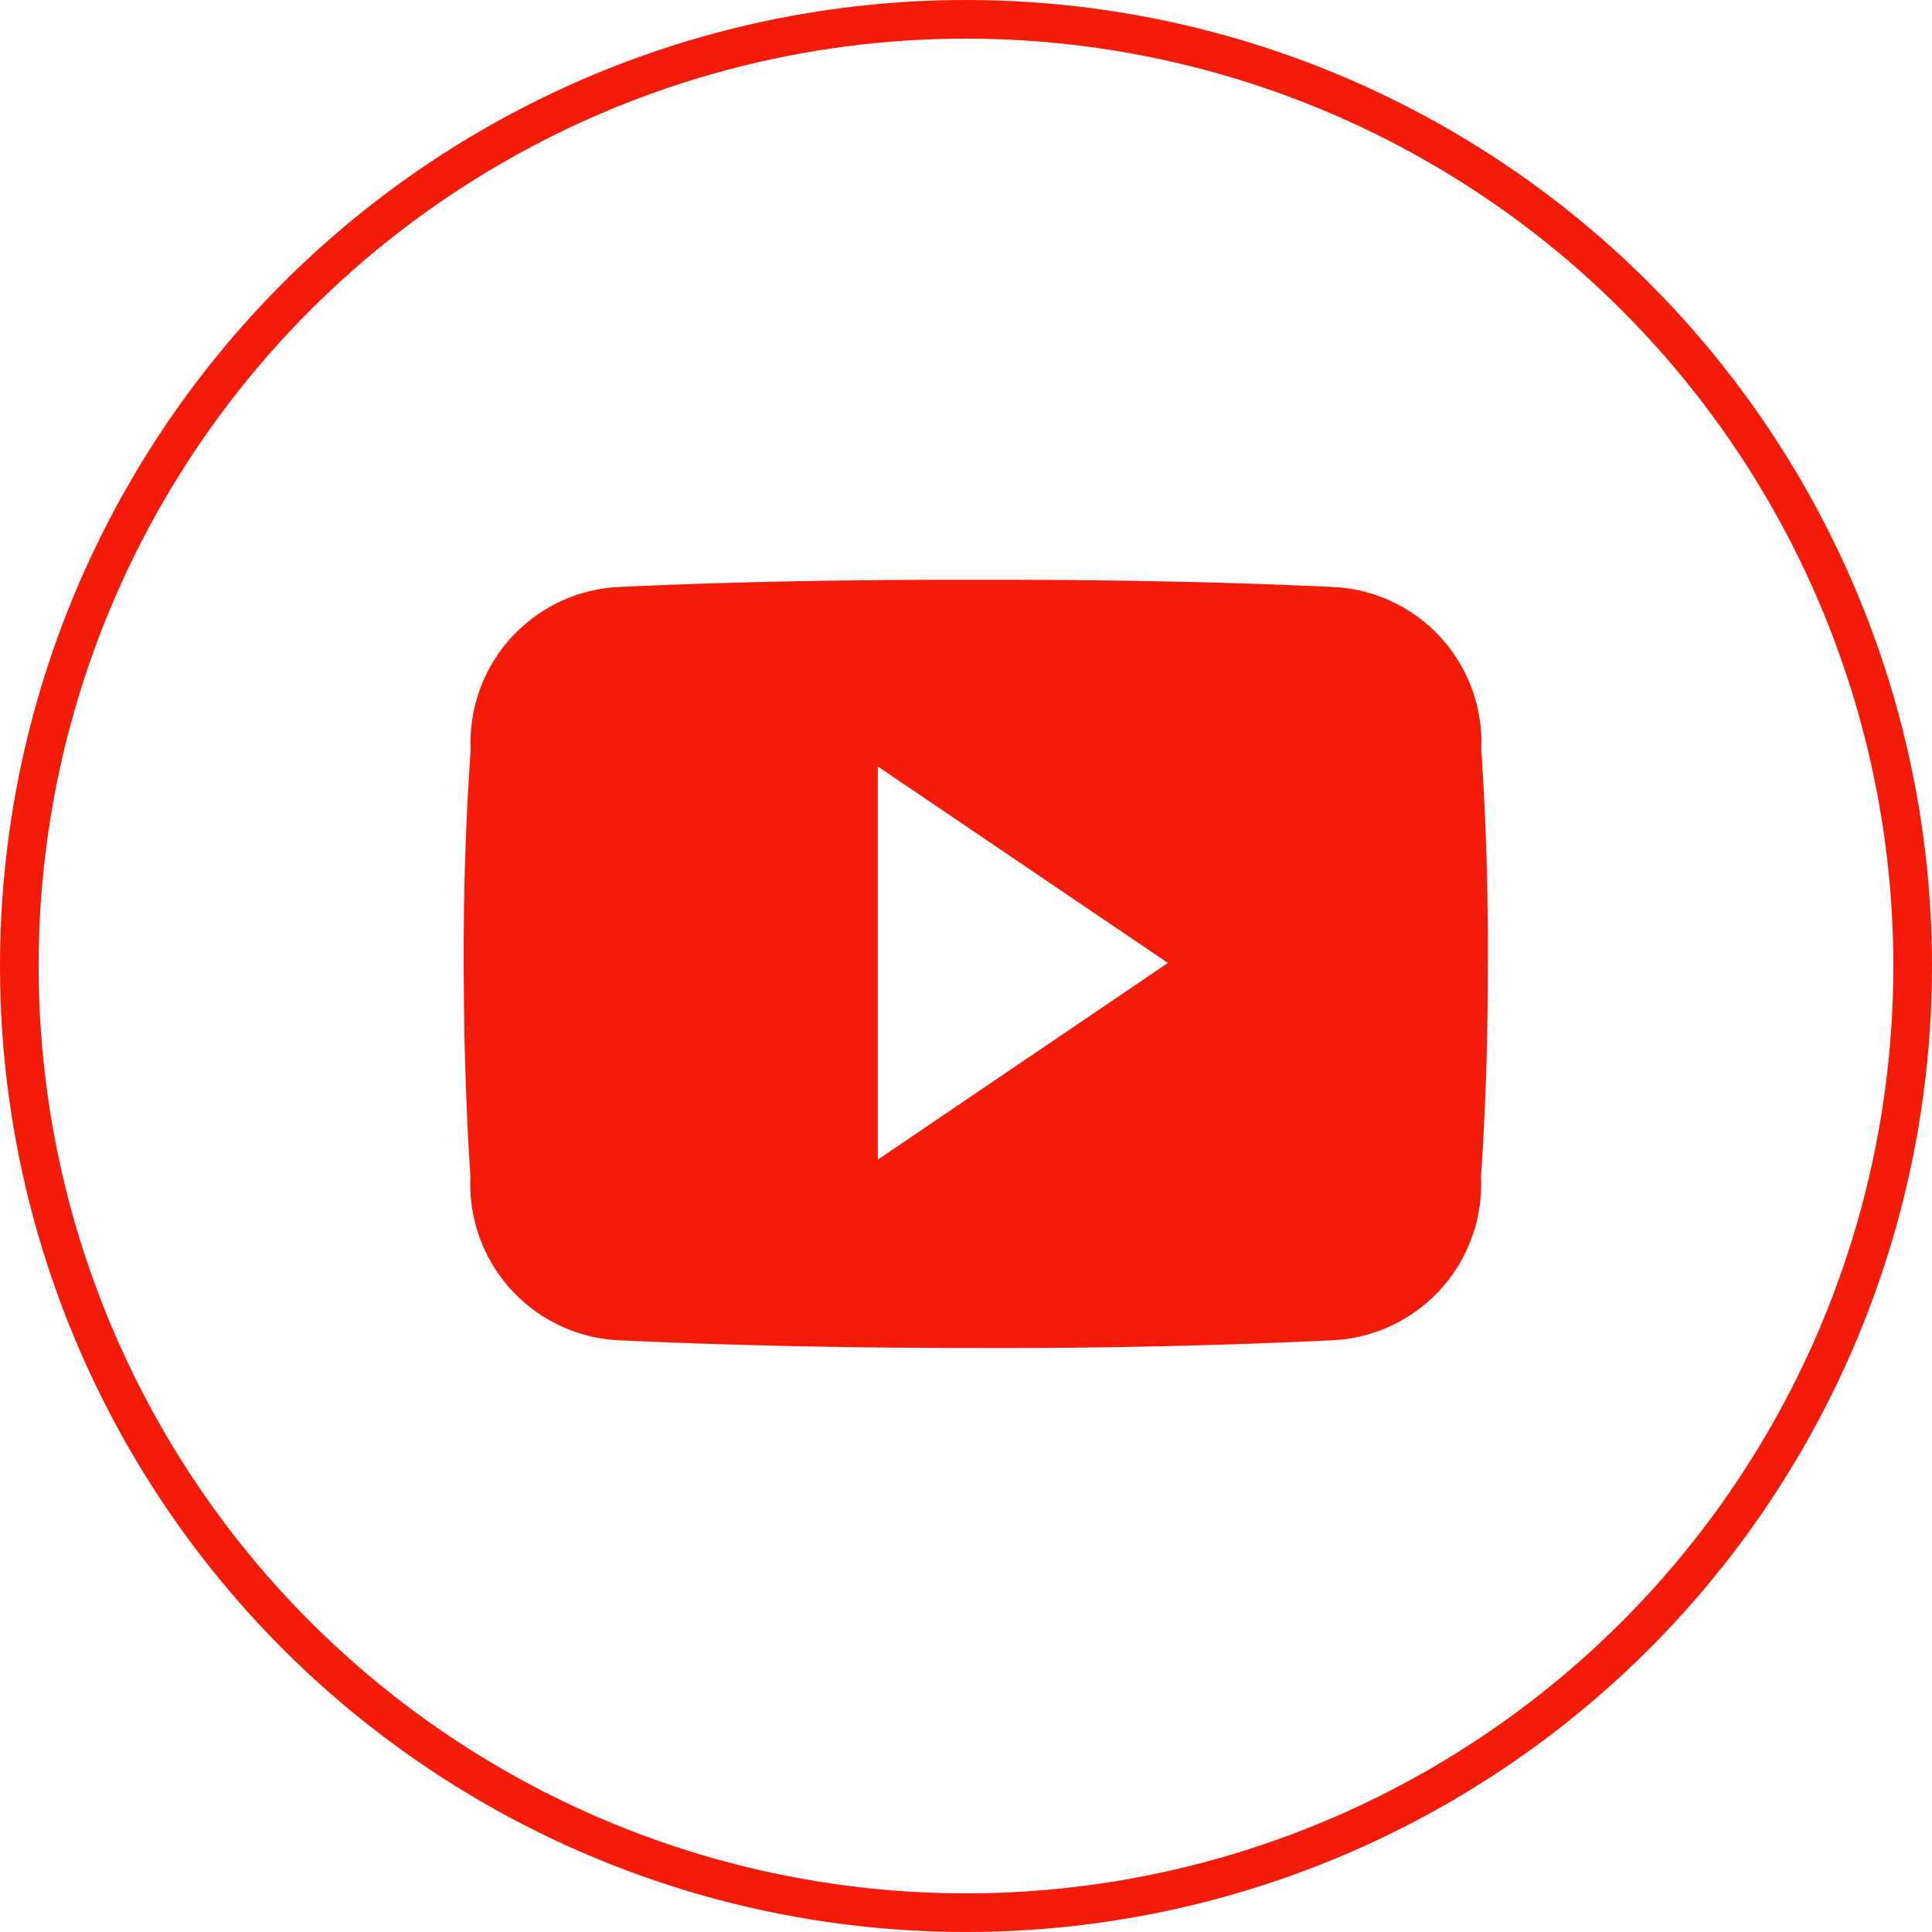<svg xmlns="http://www.w3.org/2000/svg" width="50" height="50" viewBox="0 0 50 50">
  <g id="组_22" data-name="组 22" transform="translate(-893 -3451)">
    <g id="椭圆_9" data-name="椭圆 9" transform="translate(893 3451)" fill="none" stroke="#f41b09" stroke-width="1">
      <circle cx="25" cy="25" r="25" stroke="none"/>
      <circle cx="25" cy="25" r="24.5" fill="none"/>
    </g>
    <path id="Icon_ionic-logo-youtube" data-name="Icon ionic-logo-youtube" d="M26.335,8.891a4.025,4.025,0,0,0-3.832-4.2c-2.869-.135-5.794-.186-8.782-.186h-.932c-2.982,0-5.913.052-8.782.186A4.034,4.034,0,0,0,.181,8.9C.052,10.745-.005,12.588,0,14.431s.052,3.687.176,5.535A4.039,4.039,0,0,0,4,24.186c3.014.14,6.1.2,9.248.2q4.722.016,9.248-.2a4.039,4.039,0,0,0,3.832-4.22c.124-1.849.181-3.692.176-5.54Q26.521,11.661,26.335,8.891ZM10.718,19.511V9.336l7.508,5.085Z" transform="translate(905 3461.5)" fill="#f41b09"/>
  </g>
</svg>
